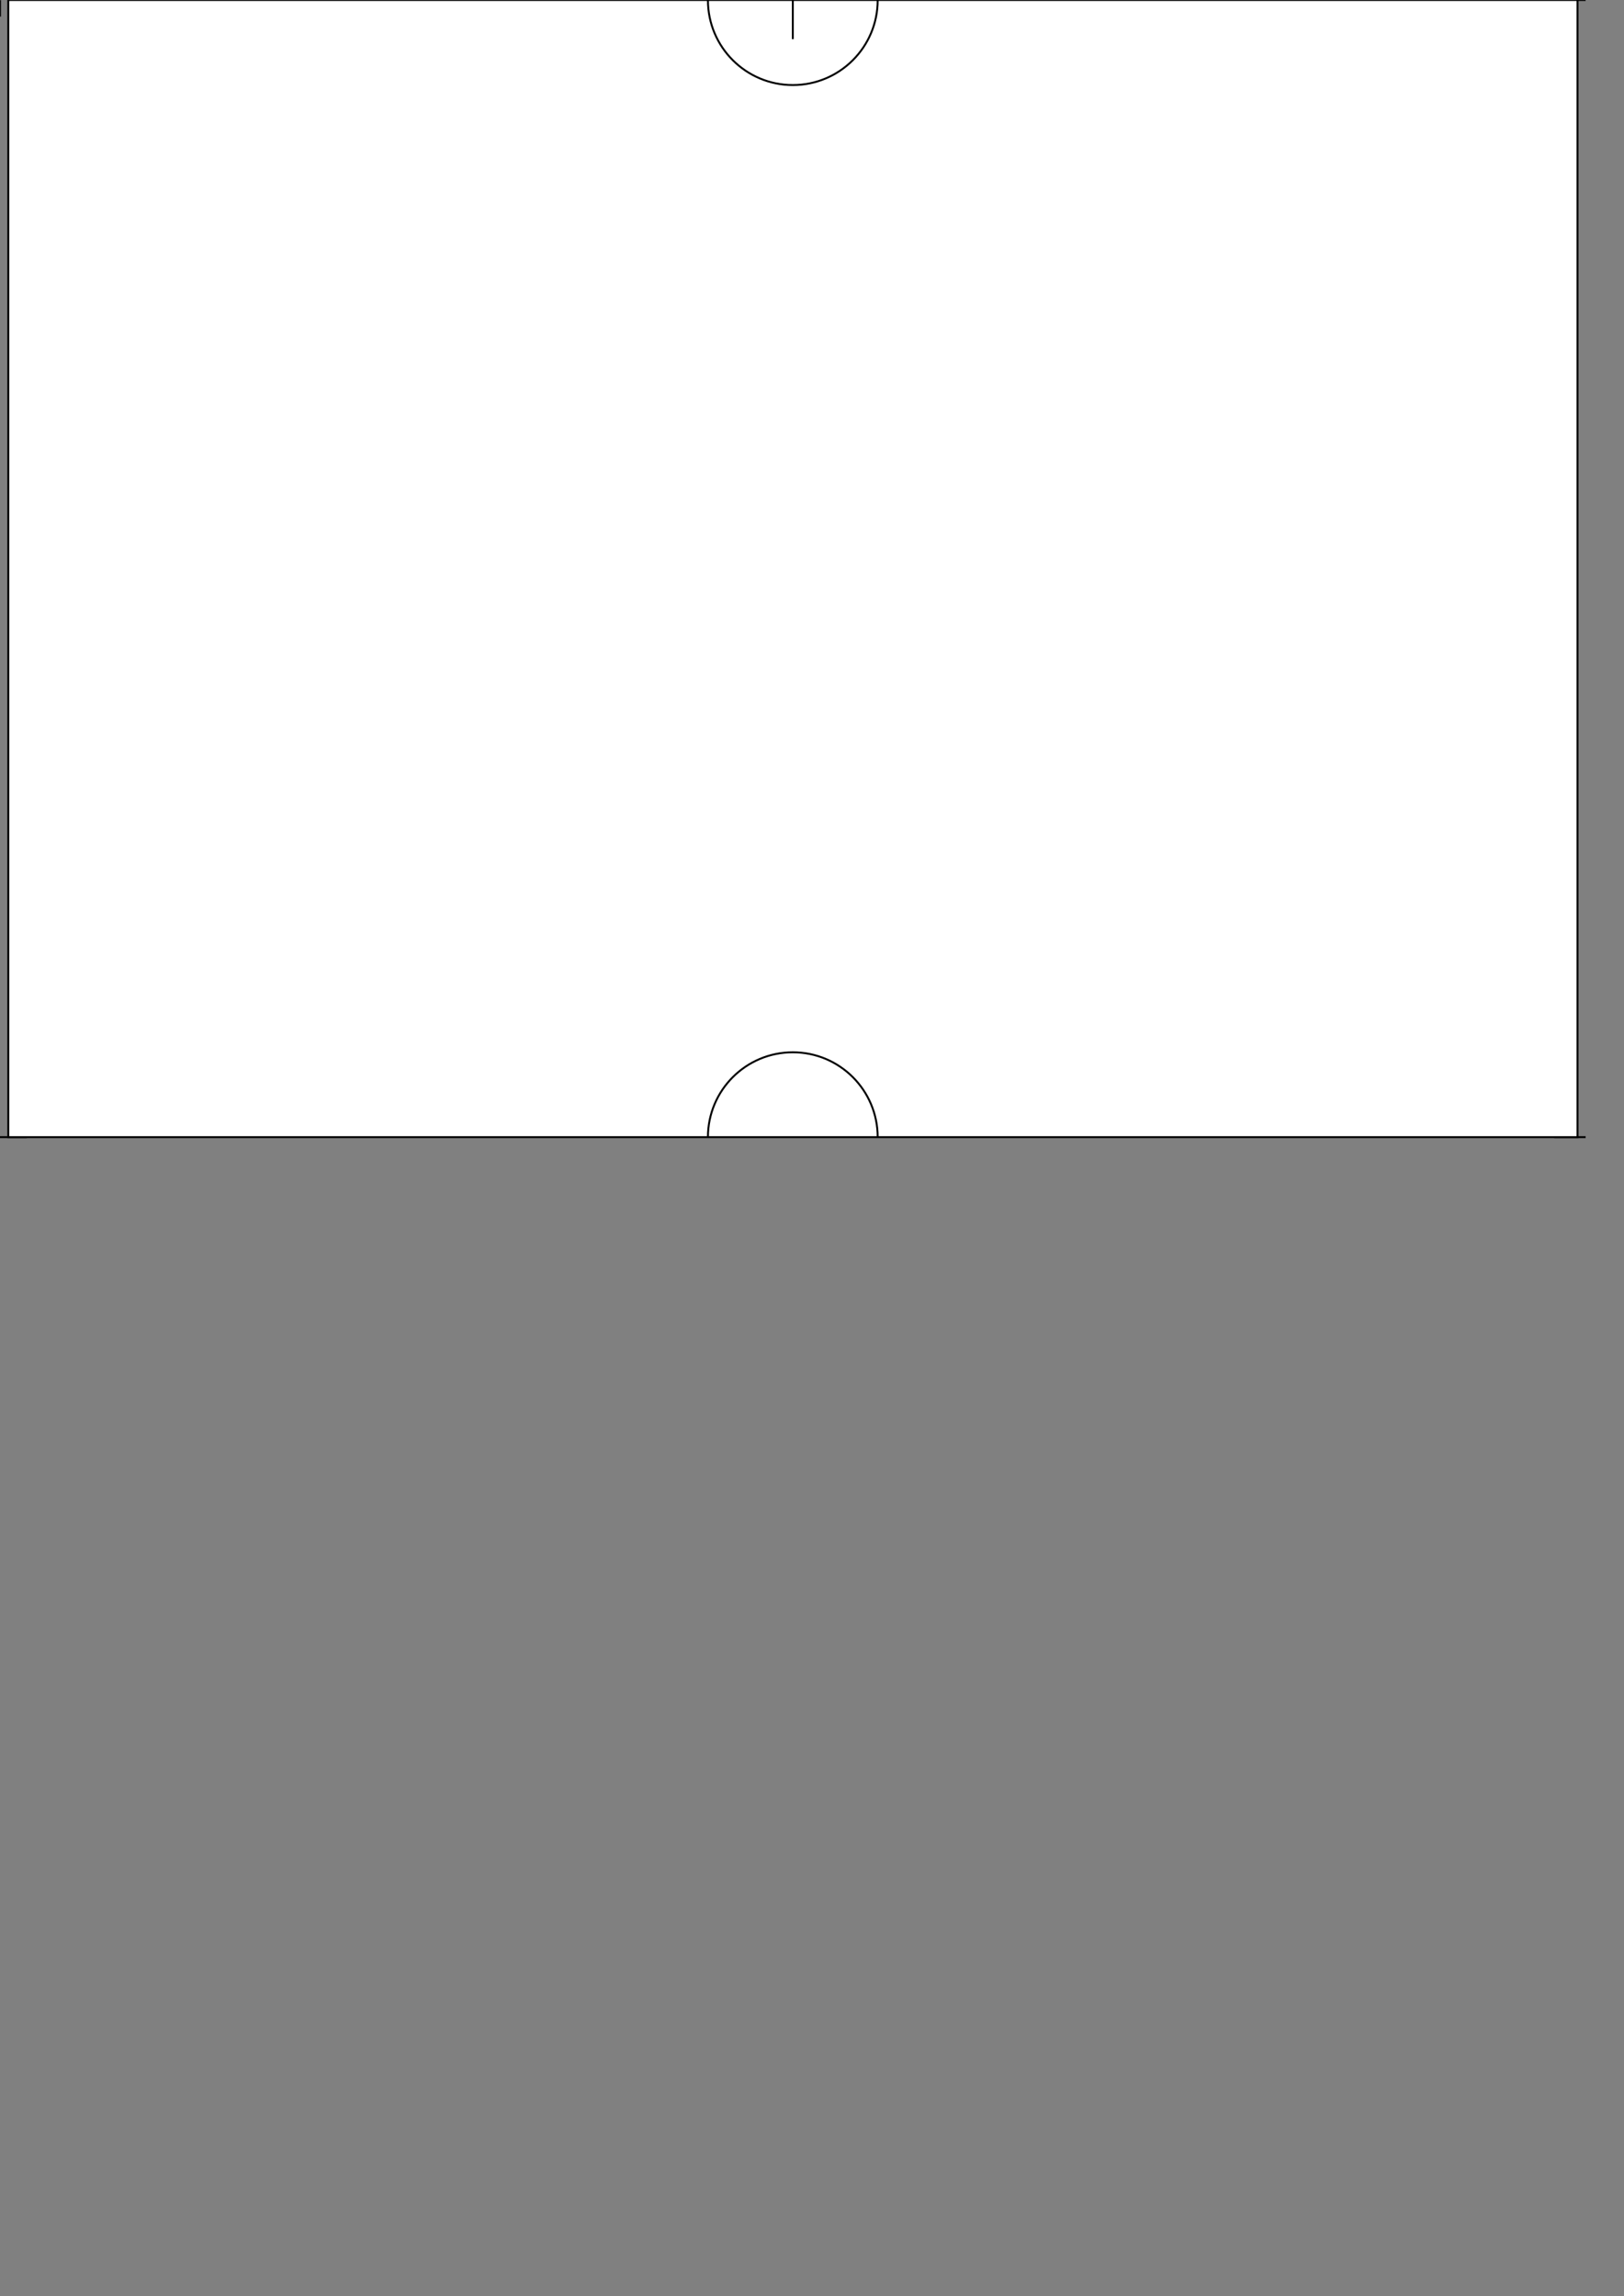<?xml version="1.0" encoding="utf-8"?>
<!-- Generator: Adobe Illustrator 22.0.0, SVG Export Plug-In . SVG Version: 6.00 Build 0)  -->
<svg version="1.1" id="Layer_1" xmlns="http://www.w3.org/2000/svg" xmlns:xlink="http://www.w3.org/1999/xlink" x="0px" y="0px"
	 viewBox="0 0 841.9 1190.6" style="enable-background:new 0 0 841.9 1190.6;" xml:space="preserve">
<rect x="0" y="0" width="841.9" height="1190.6" fill="#808080" stroke="none"/>
<style type="text/css">
	.st0{fill:none;stroke:#000000;stroke-miterlimit:10;}
	.st1{fill:#FFFFFF;stroke:#000000;stroke-miterlimit:10;}
</style>
<line class="st0" x1="0" y1="589.6" x2="13.9" y2="589.6"/>
<line class="st0" x1="822" y1="589.6" x2="805.7" y2="589.6"/>
<line class="st0" x1="8.5" y1="0" x2="22.4" y2="0"/>
<line class="st0" x1="822" y1="0" x2="805.7" y2="0"/>
<line class="st0" x1="0" y1="0.1" x2="0" y2="8.6"/>
<rect x="4.3" class="st1" width="813.5" height="589.6"/>
<path class="st0" d="M455,589.6c0-24.3-19.7-44-44-44s-44,19.7-44,44"/>
<g>
	<path class="st0" d="M367,0.1c0,24.3,19.7,44,44,44s44-19.7,44-44"/>
	<line class="st0" x1="411" y1="0.1" x2="411" y2="20.3"/>
</g>
</svg>
